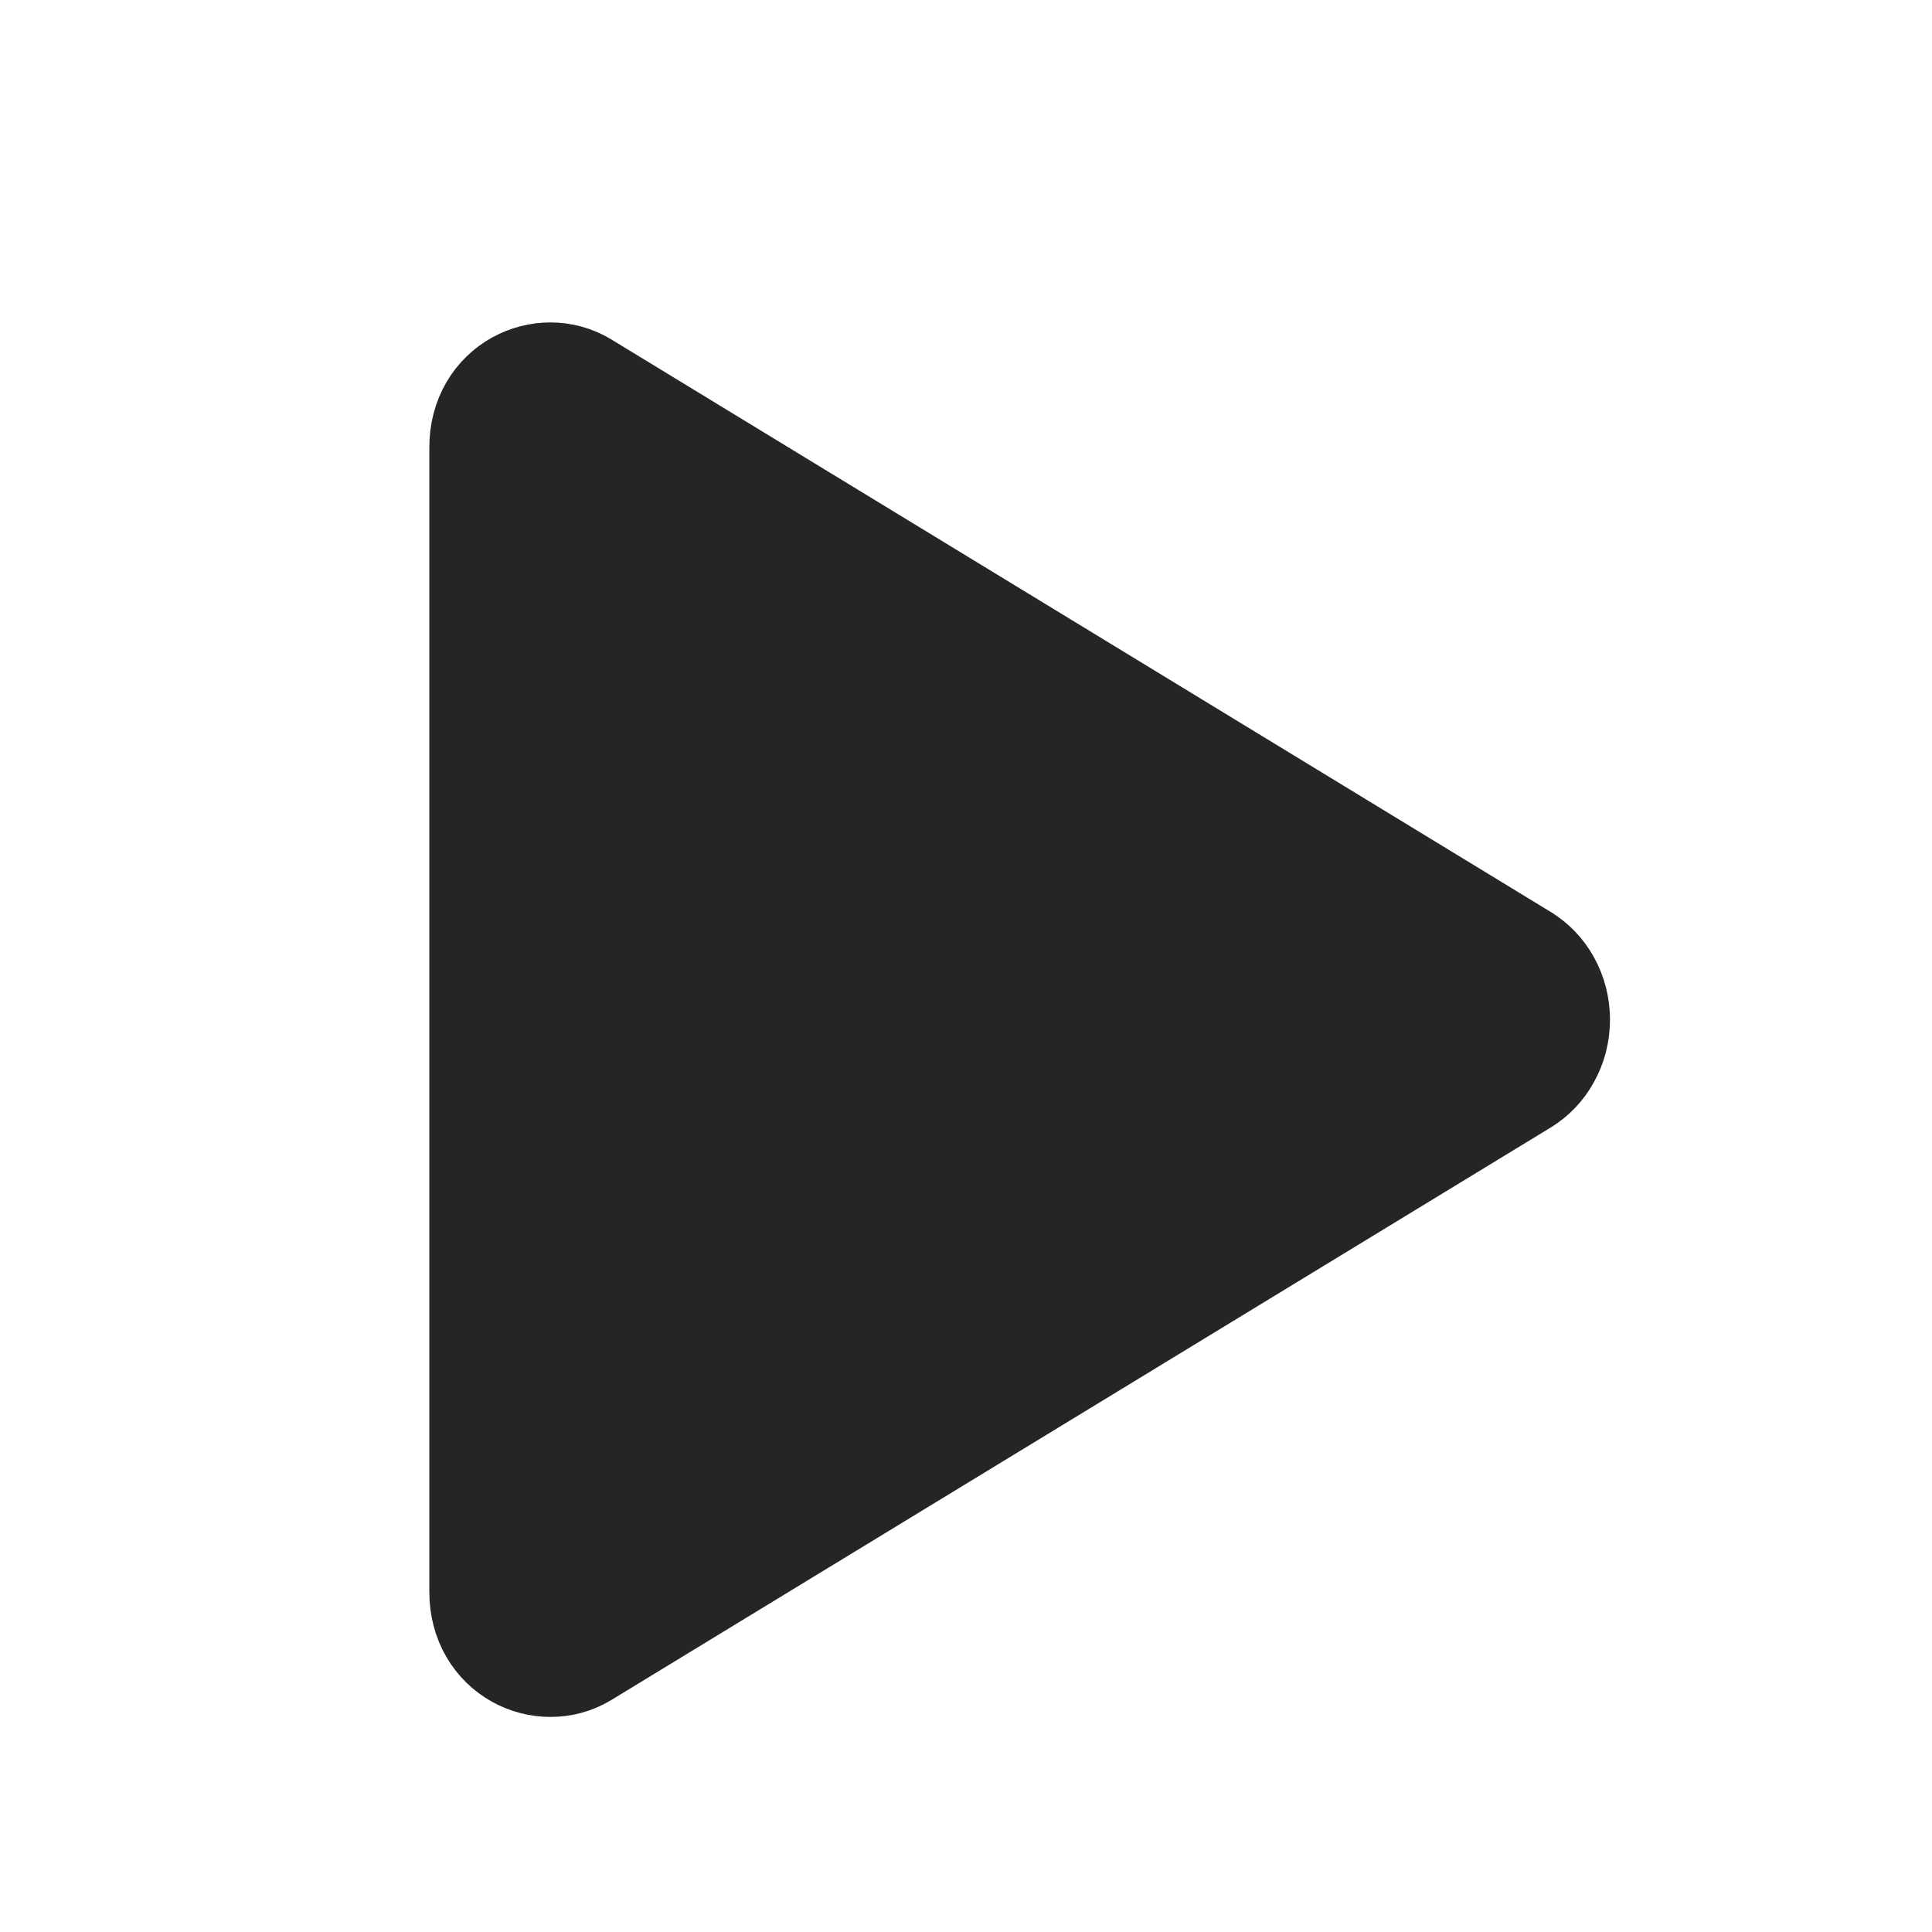 <svg width="18" height="18" viewBox="0 0 18 18" fill="none" xmlns="http://www.w3.org/2000/svg">
<path d="M14.084 9.906L14.084 9.906L14.08 9.909L5.331 15.241C5.086 15.39 4.7 15.233 4.7 14.832V4.167C4.7 3.767 5.085 3.61 5.331 3.76L5.331 3.76L14.08 9.092L14.08 9.092L14.084 9.095C14.144 9.131 14.199 9.186 14.238 9.257C14.278 9.329 14.3 9.413 14.3 9.5C14.3 9.588 14.278 9.672 14.238 9.743C14.199 9.815 14.144 9.87 14.084 9.906Z" fill="#252525" stroke="#252525" stroke-width="1.4"/>
</svg>
